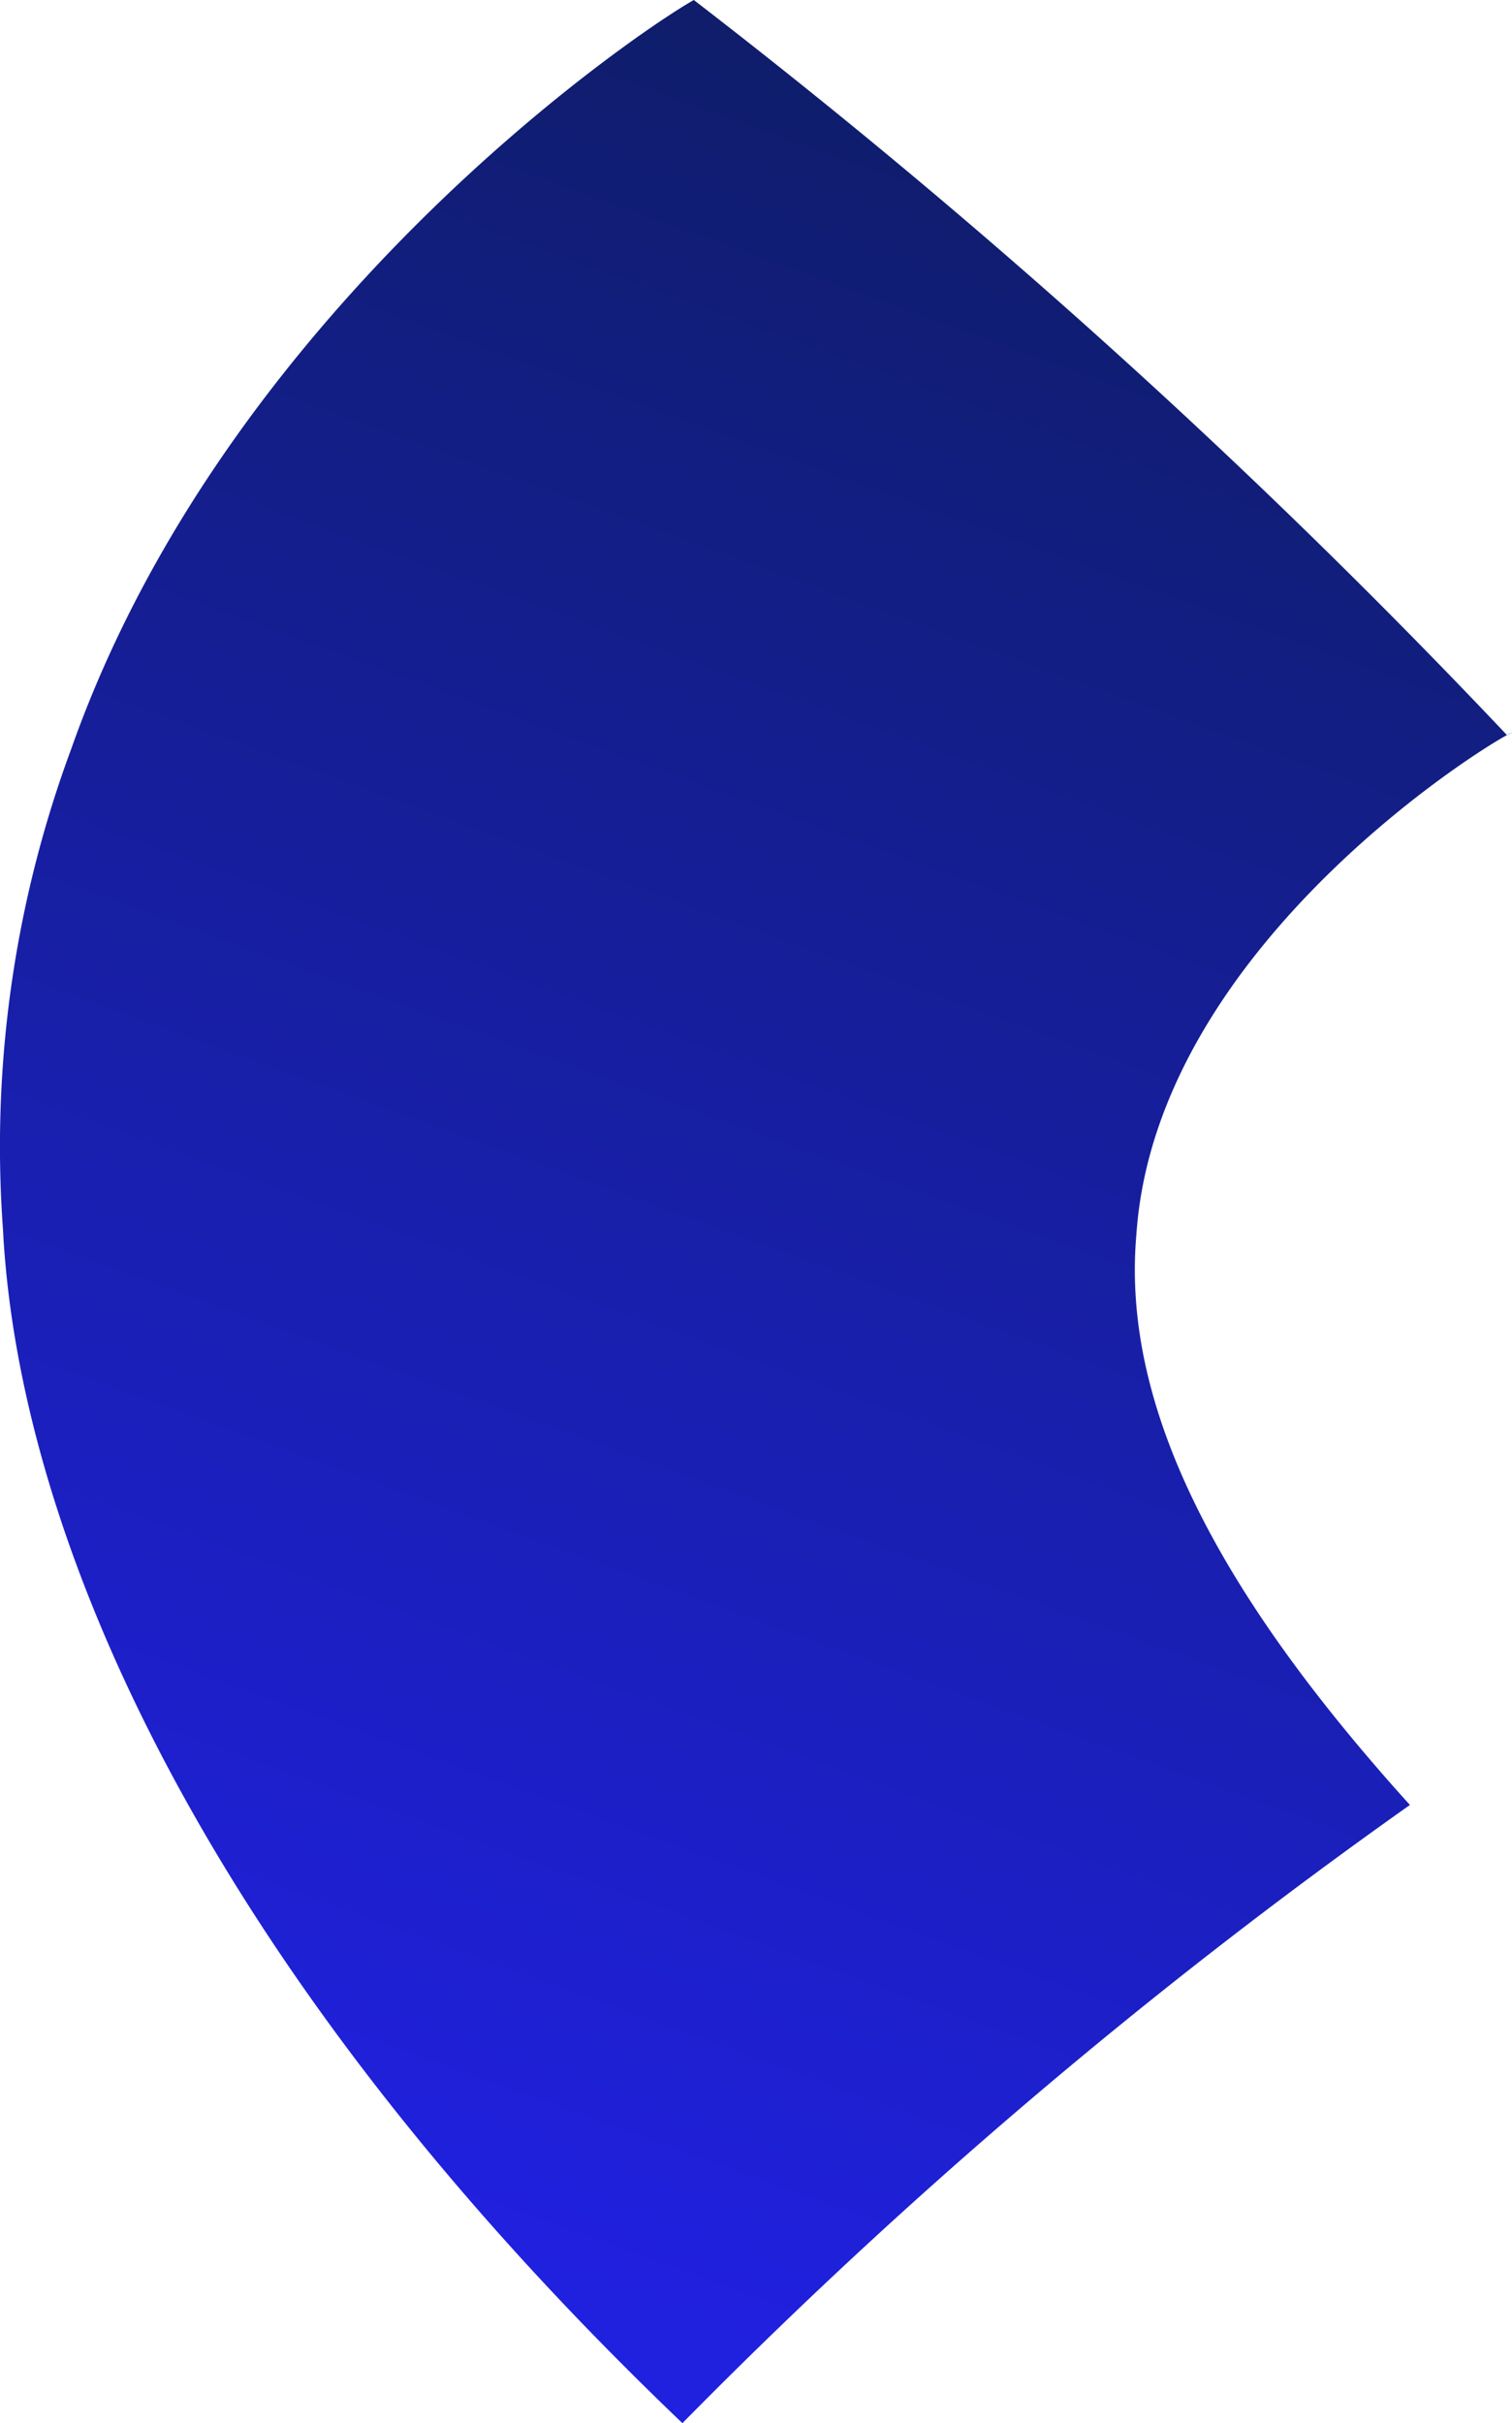 <svg xmlns="http://www.w3.org/2000/svg" xmlns:xlink="http://www.w3.org/1999/xlink" viewBox="0 0 30.51 48.88" width="30.51" height="48.88"><defs><style>.cls-1{fill:url(#linear-gradient);}</style><linearGradient id="linear-gradient" x1="3982.2" y1="9340.36" x2="4028.25" y2="9340.36" gradientTransform="matrix(-0.34, 0.94, -0.94, -0.34, 10161, -564.83)" gradientUnits="userSpaceOnUse"><stop offset="0" stop-color="#0e1d65"/><stop offset="1" stop-color="#2020df"/></linearGradient></defs><title>Asset 109</title><g id="Layer_2" data-name="Layer 2"><g id="graphics"><path class="cls-1" d="M1.44,15.1C4.55,6.29,12.78.69,14,0A141,141,0,0,1,30.41,14.83l.1-.05c-.13,0-7.18,4.18-7.58,10.13-.31,3.55,1.75,7.33,5.52,11.5A108.84,108.84,0,0,0,13.77,48.88C4.12,39.66.38,31,.06,24.8A23.08,23.08,0,0,1,1.44,15.1Z"/></g></g></svg>